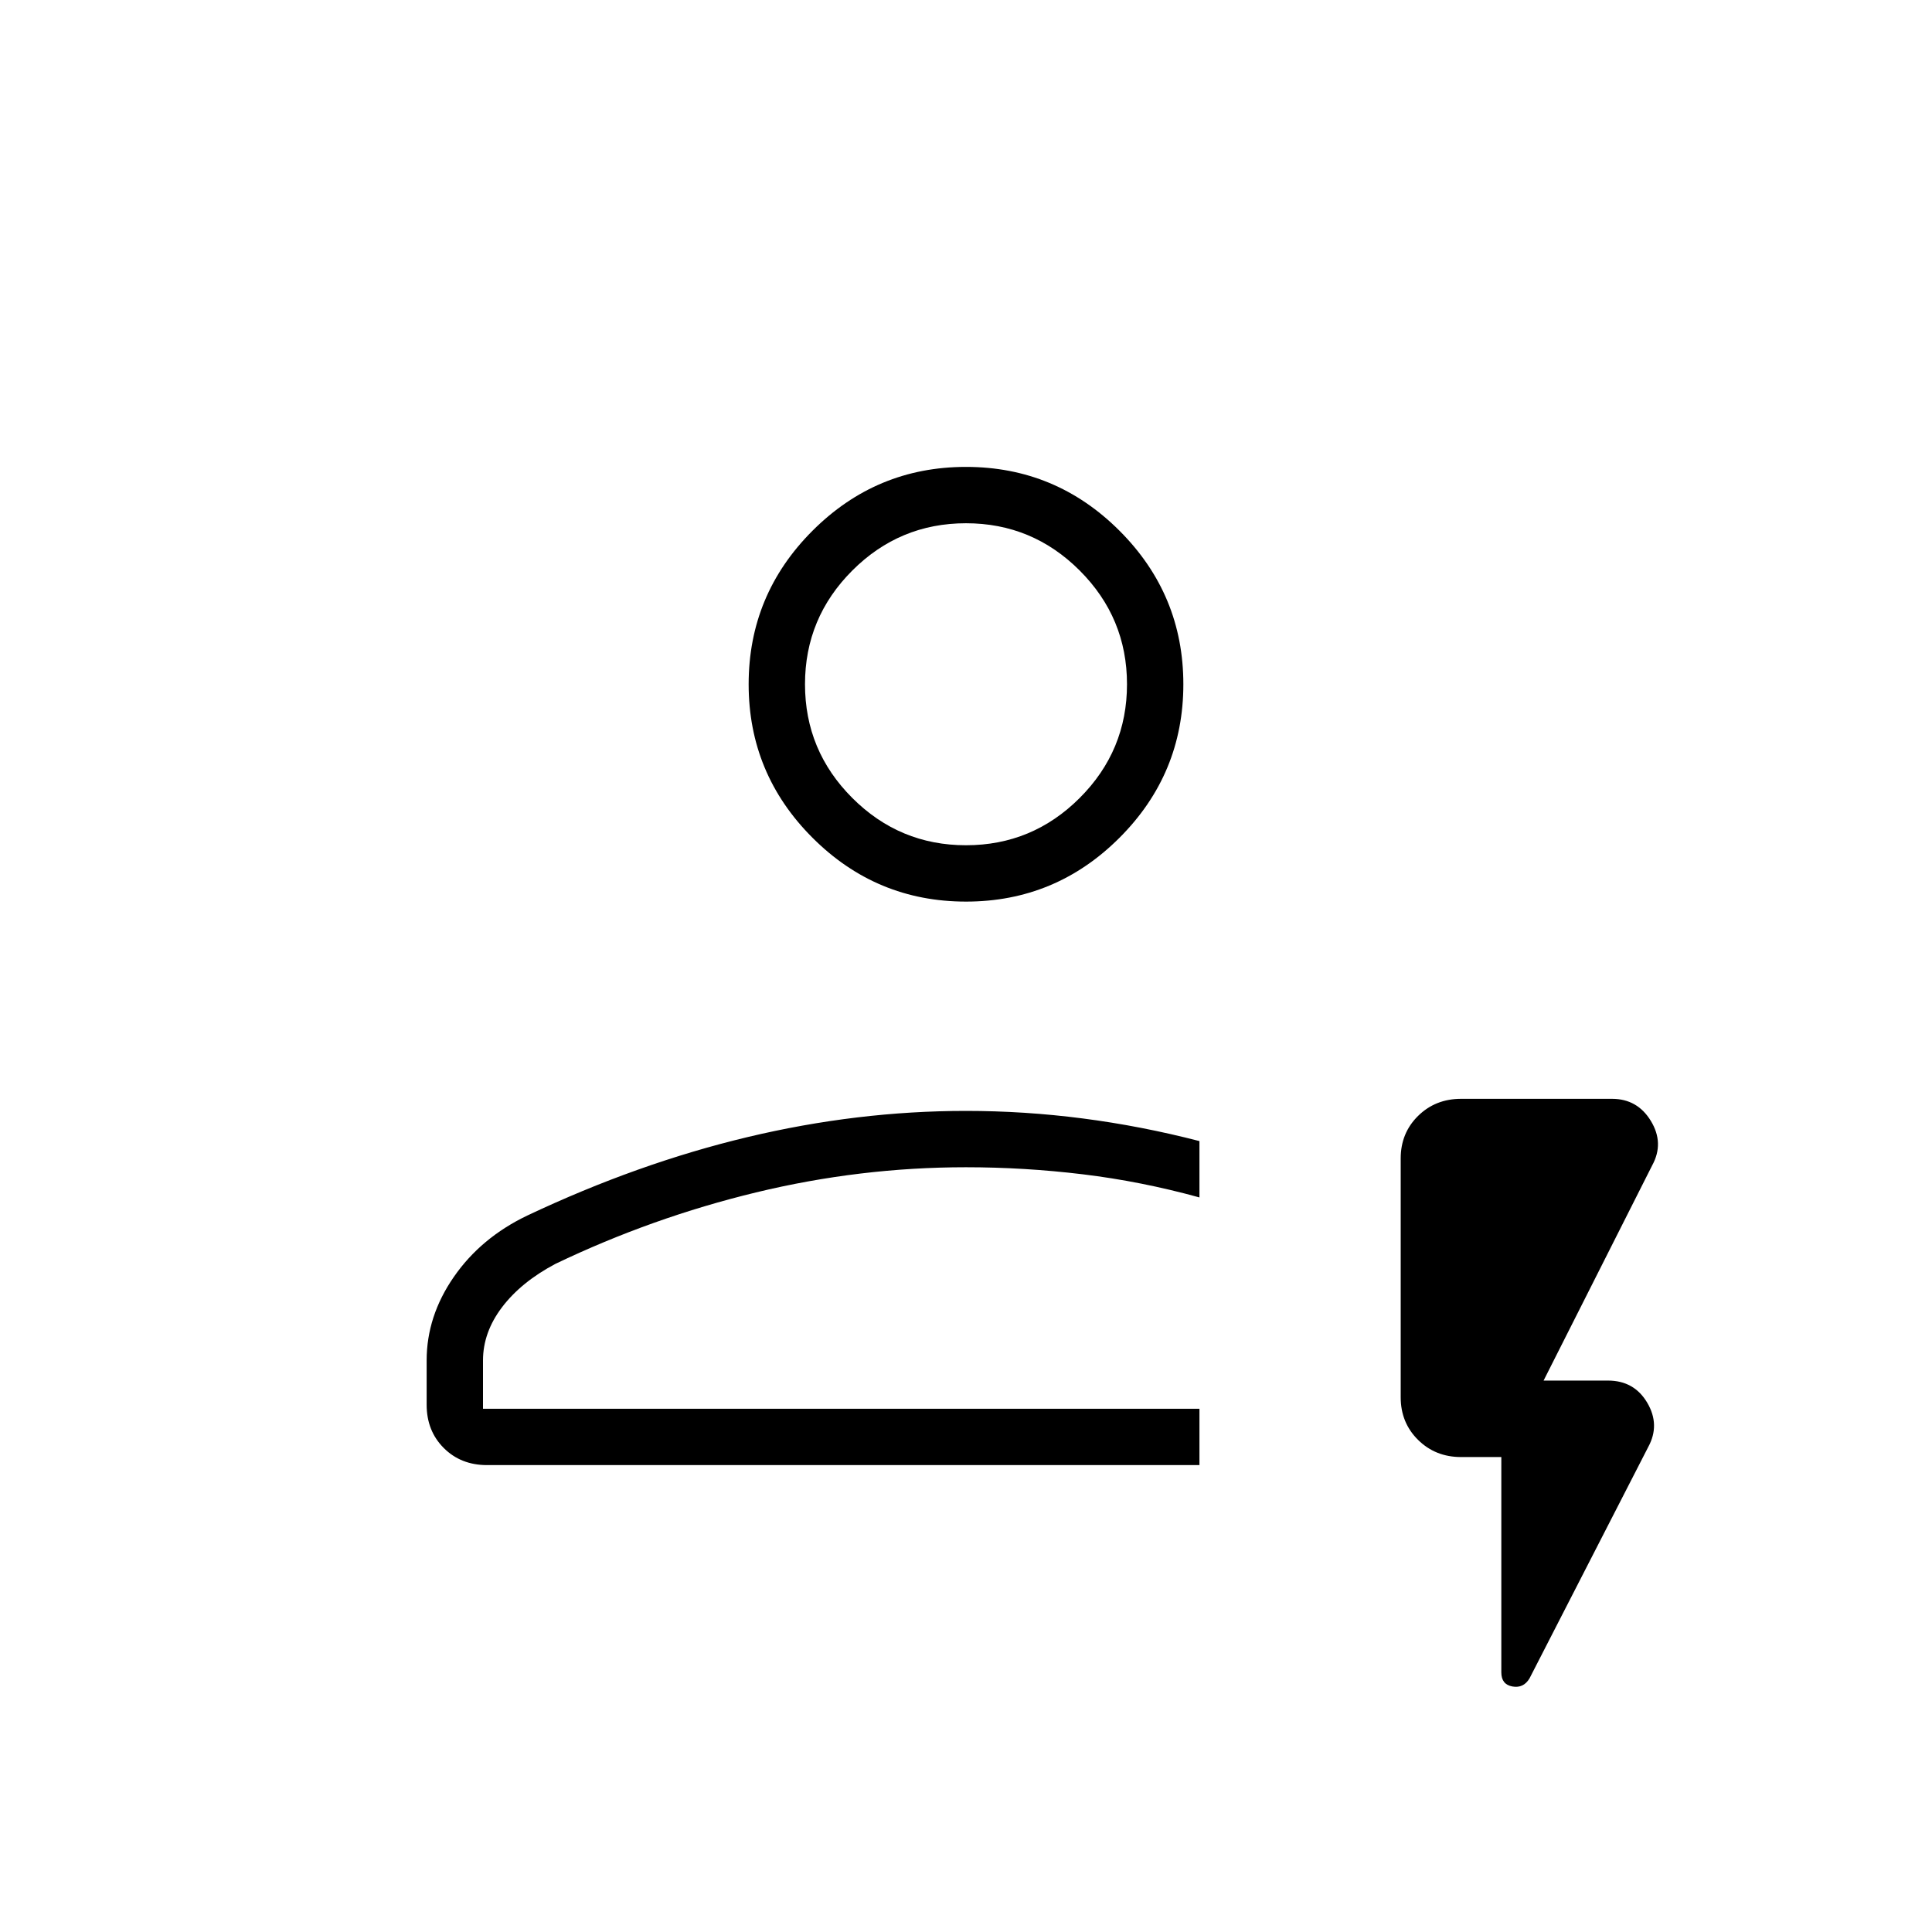 <svg xmlns="http://www.w3.org/2000/svg" height="24" viewBox="0 96 960 960" width="24"><path d="M596 824H242q-13 0-21.5-8.5T212 794v-22q0-22 13.5-41.5T262 700q55-26 109.5-39T480 648q29 0 58 3.75T596 663v28q-29-8-58-11.5t-58-3.5q-52.626 0-104.313 12.5Q324 701 276 724q-17 9-26.5 21.5T240 772v24h356v28Zm-356-28h356-356Zm240-252q-44.55 0-76.275-31.725Q372 480.55 372 436q0-44.55 31.725-76.275Q435.45 328 480 328q44.55 0 76.275 31.725Q588 391.45 588 436q0 44.55-31.725 76.275Q524.55 544 480 544Zm0-28q33 0 56.5-23.5T560 436q0-33-23.5-56.5T480 356q-33 0-56.5 23.5T400 436q0 33 23.5 56.5T480 516Zm0-80Zm266 384h-20q-12.75 0-21.375-8.532Q696 802.935 696 790.323v-118.71q0-12.613 8.625-21.113T726 642h75q12.629 0 19.314 11Q827 664 821 675l-54 107h32q13 0 19.5 11t.5 22l-59 115q-3 5-8.5 4t-5.5-7V820Z"/></svg>